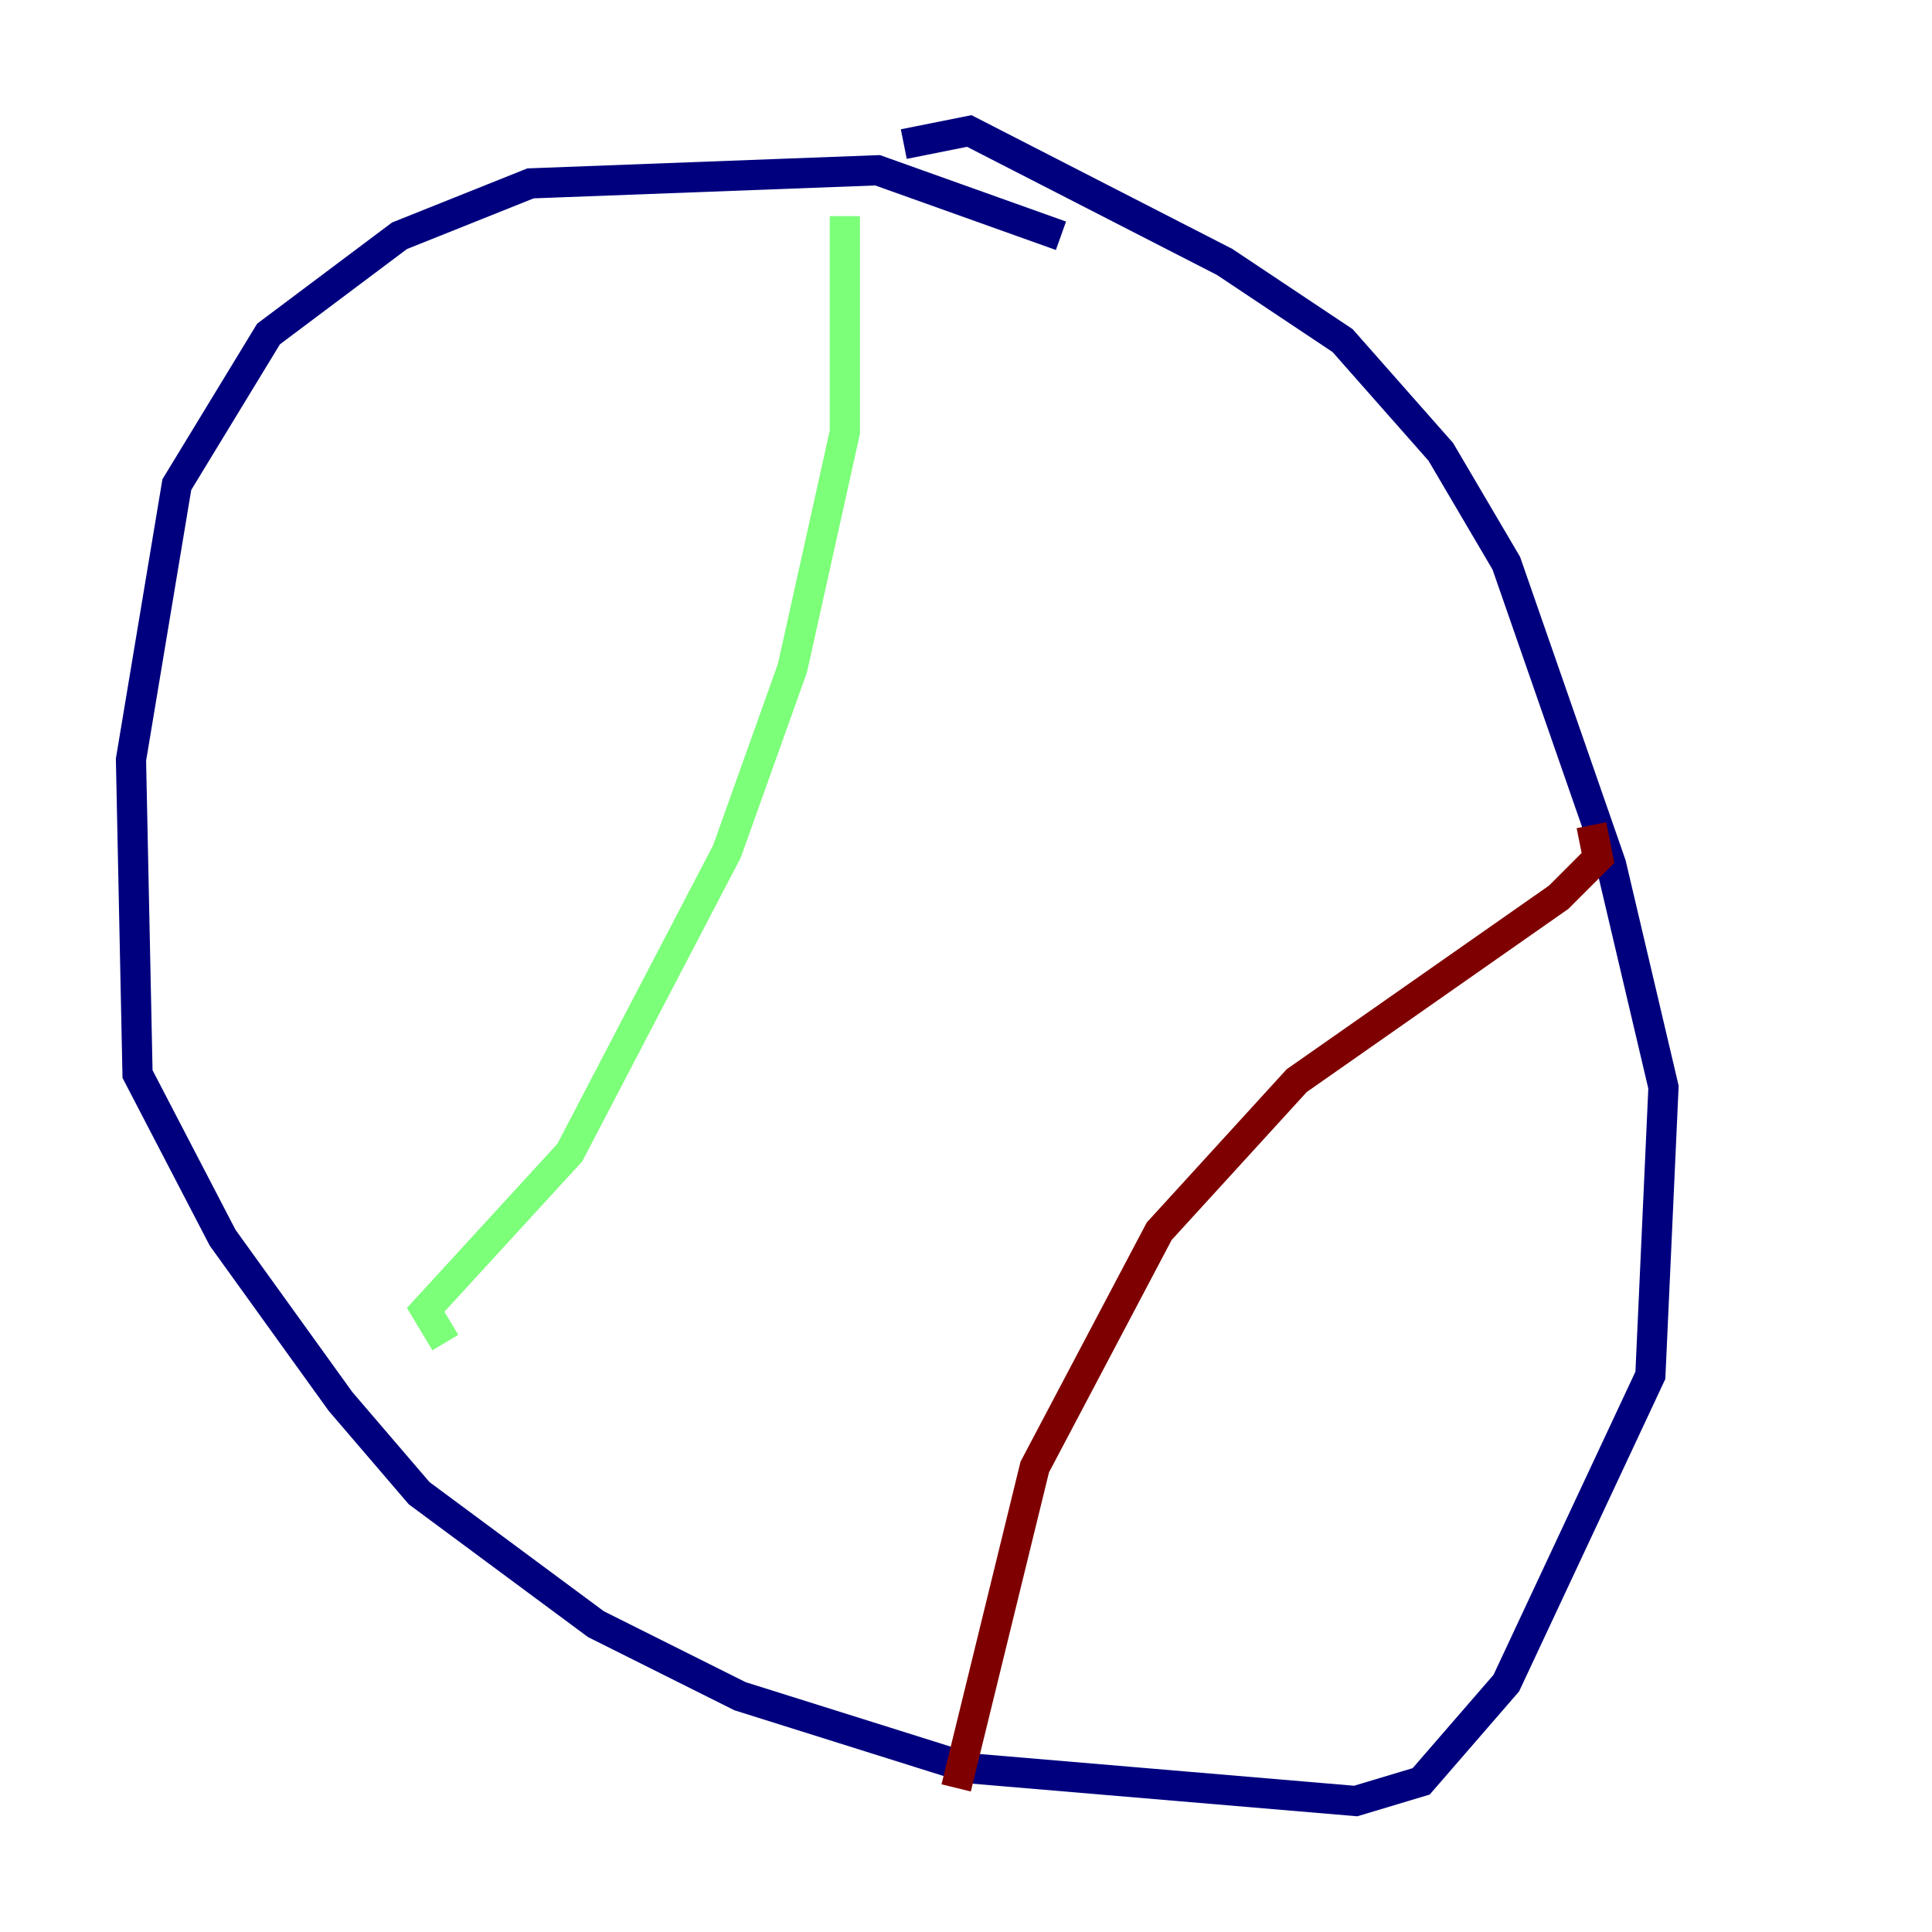 <?xml version="1.0" encoding="utf-8" ?>
<svg baseProfile="tiny" height="128" version="1.2" viewBox="0,0,128,128" width="128" xmlns="http://www.w3.org/2000/svg" xmlns:ev="http://www.w3.org/2001/xml-events" xmlns:xlink="http://www.w3.org/1999/xlink"><defs /><polyline fill="none" points="70.291,15.62 58.142,11.281 35.146,12.149 26.468,15.62 17.79,22.129 11.715,32.108 8.678,50.332 9.112,71.159 14.752,82.007 22.563,92.854 27.77,98.929 39.485,107.607 49.031,112.38 64.217,117.153 89.817,119.322 94.156,118.02 99.797,111.512 109.342,91.119 110.21,72.027 106.739,57.275 99.797,37.315 95.458,29.939 88.949,22.563 81.139,17.356 64.217,8.678 59.878,9.546" stroke="#00007f" stroke-width="2" /><polyline fill="none" points="55.973,14.319 55.973,28.637 52.502,44.258 48.163,56.407 37.749,76.366 28.203,86.78 29.505,88.949" stroke="#7cff79" stroke-width="2" /><polyline fill="none" points="105.437,54.671 105.871,56.841 103.268,59.444 85.912,71.593 76.8,81.573 68.556,97.193 63.349,118.454" stroke="#7f0000" stroke-width="2" /></svg>